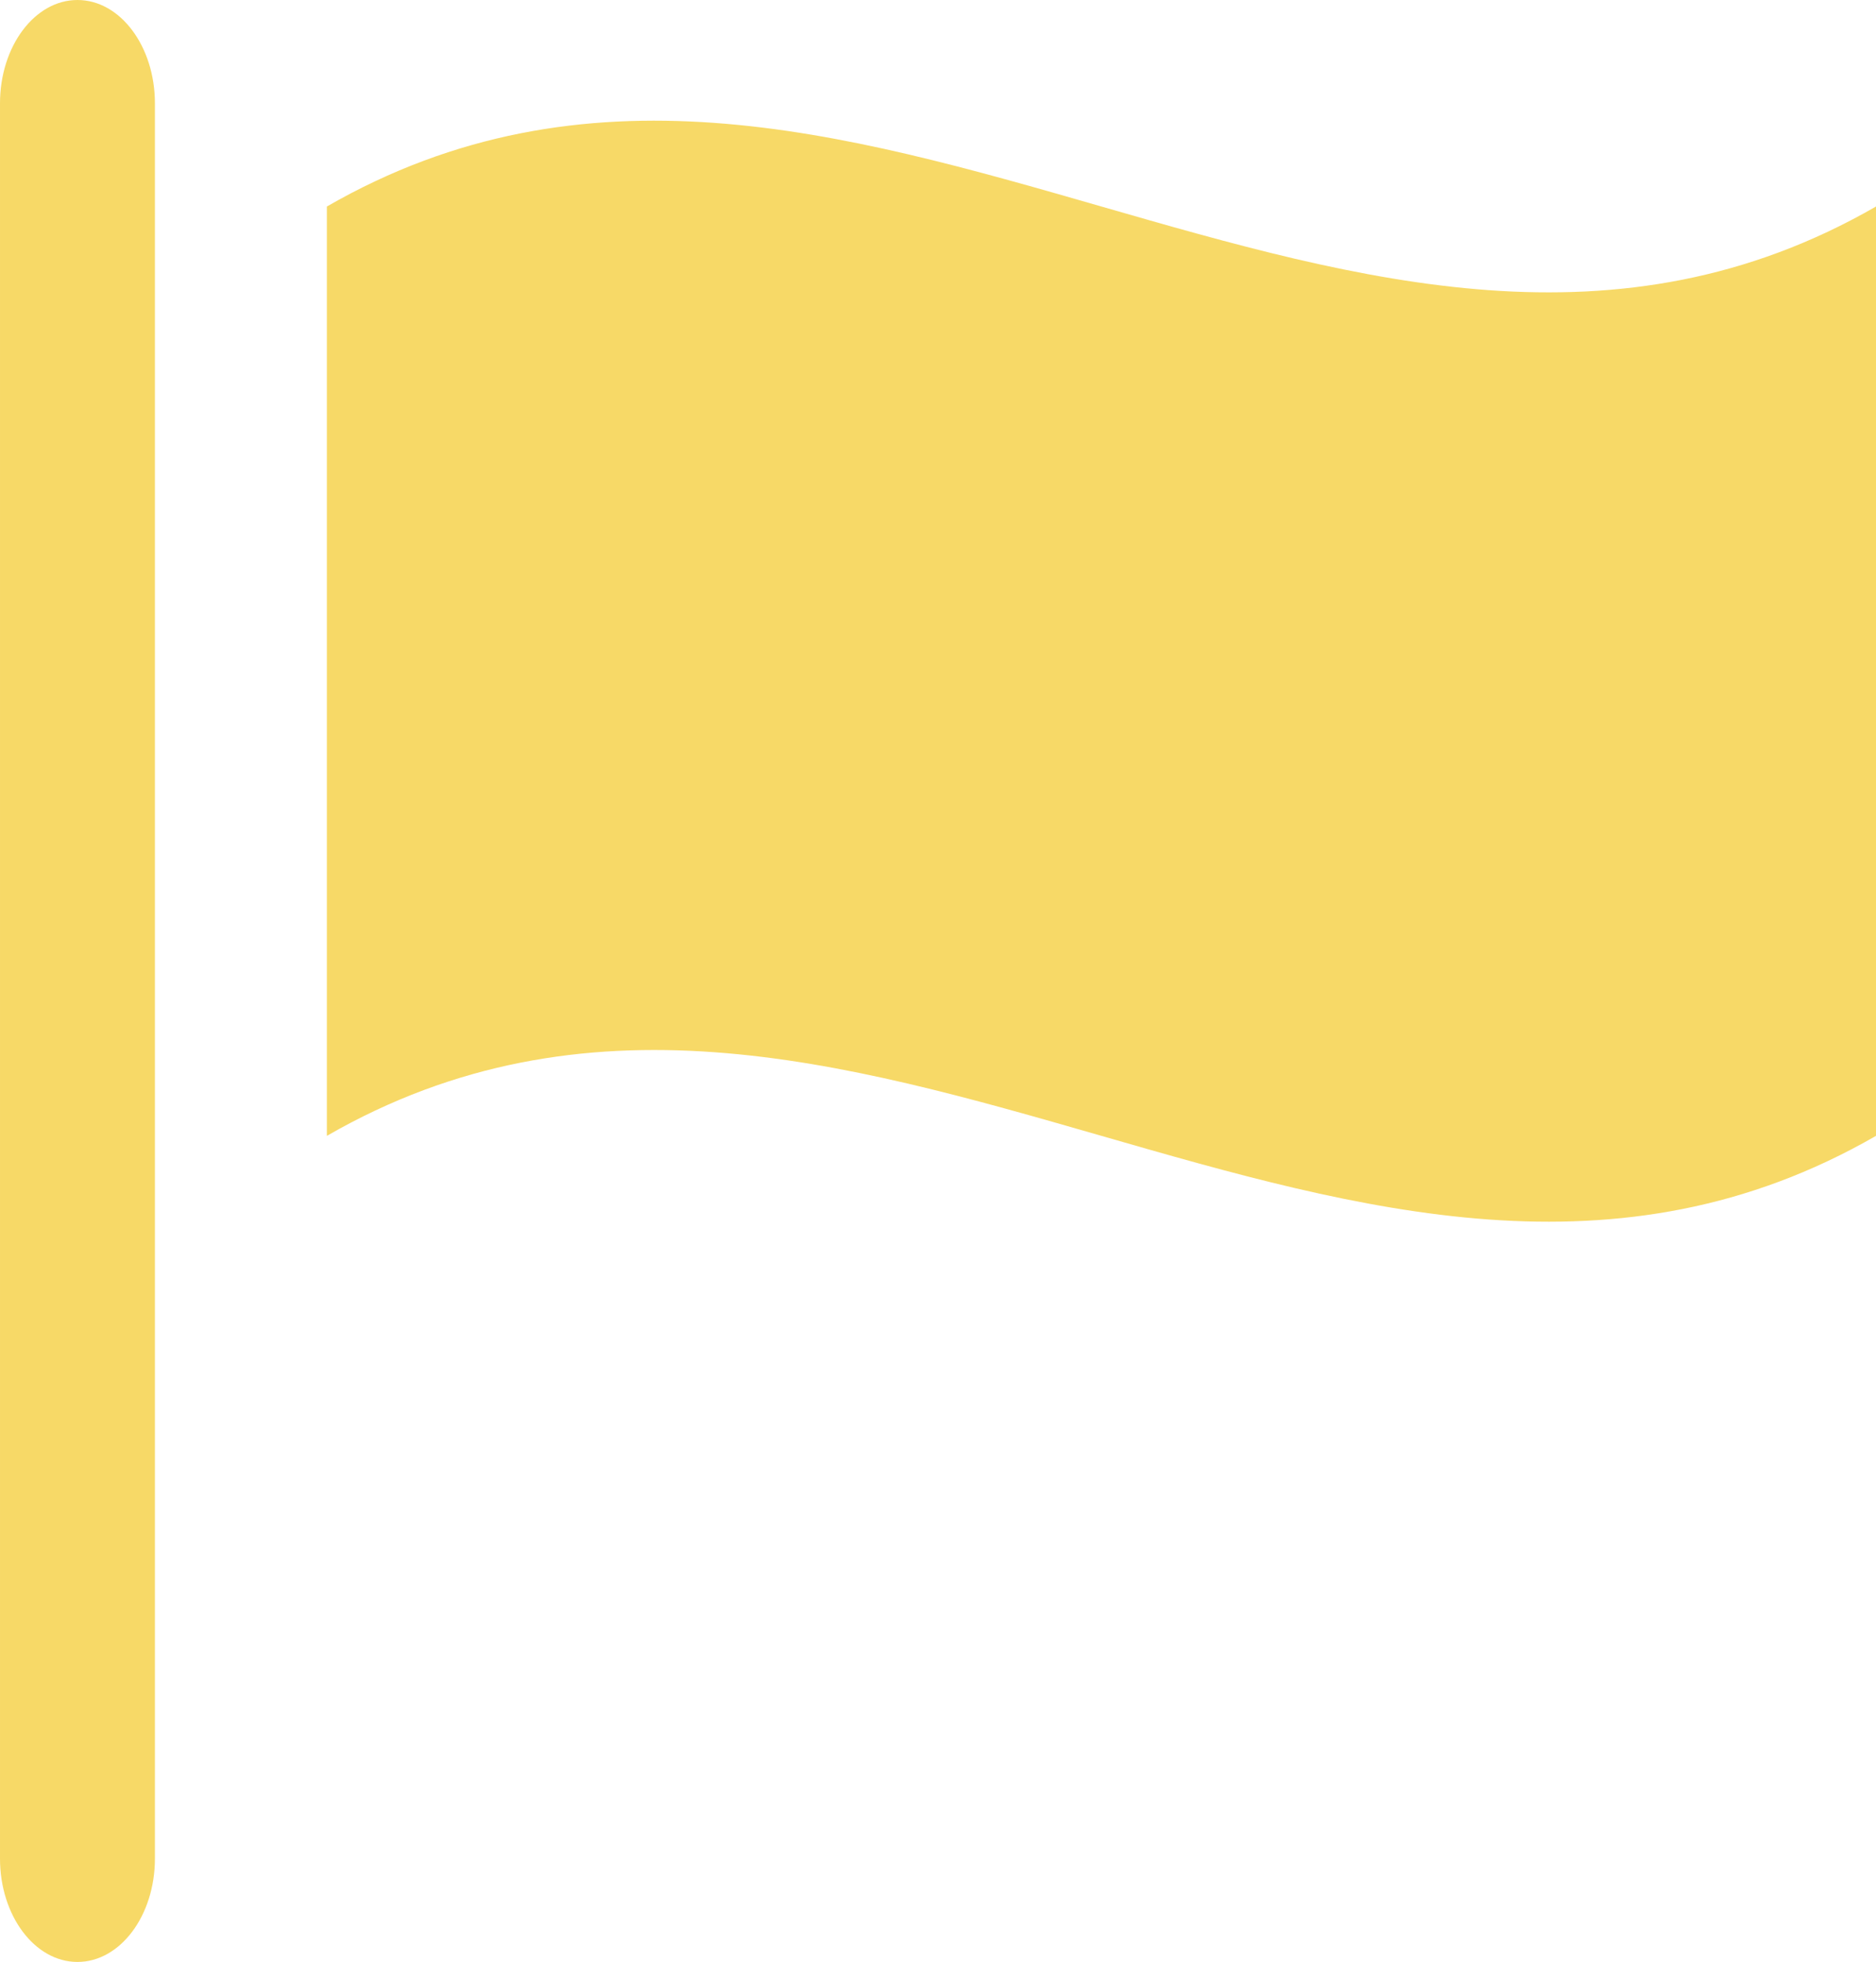 <svg id="レイヤー_1" data-name="レイヤー 1" xmlns="http://www.w3.org/2000/svg" viewBox="0 0 36.33 38"><defs><style>.cls-1{fill:#f7d967;}</style></defs><path class="cls-1" d="M326.63,436.59c-10,5.76-20-5.76-30,0v-18c10-5.76,20,5.76,30,0Z" transform="translate(-290.3 -414.59)"/><path class="cls-1" d="M293.3,450.59c0,1.1-.67,2-1.5,2s-1.5-.9-1.5-2v-34c0-1.1.67-2,1.5-2s1.5.9,1.5,2Z" transform="translate(-290.3 -414.59)"/></svg>